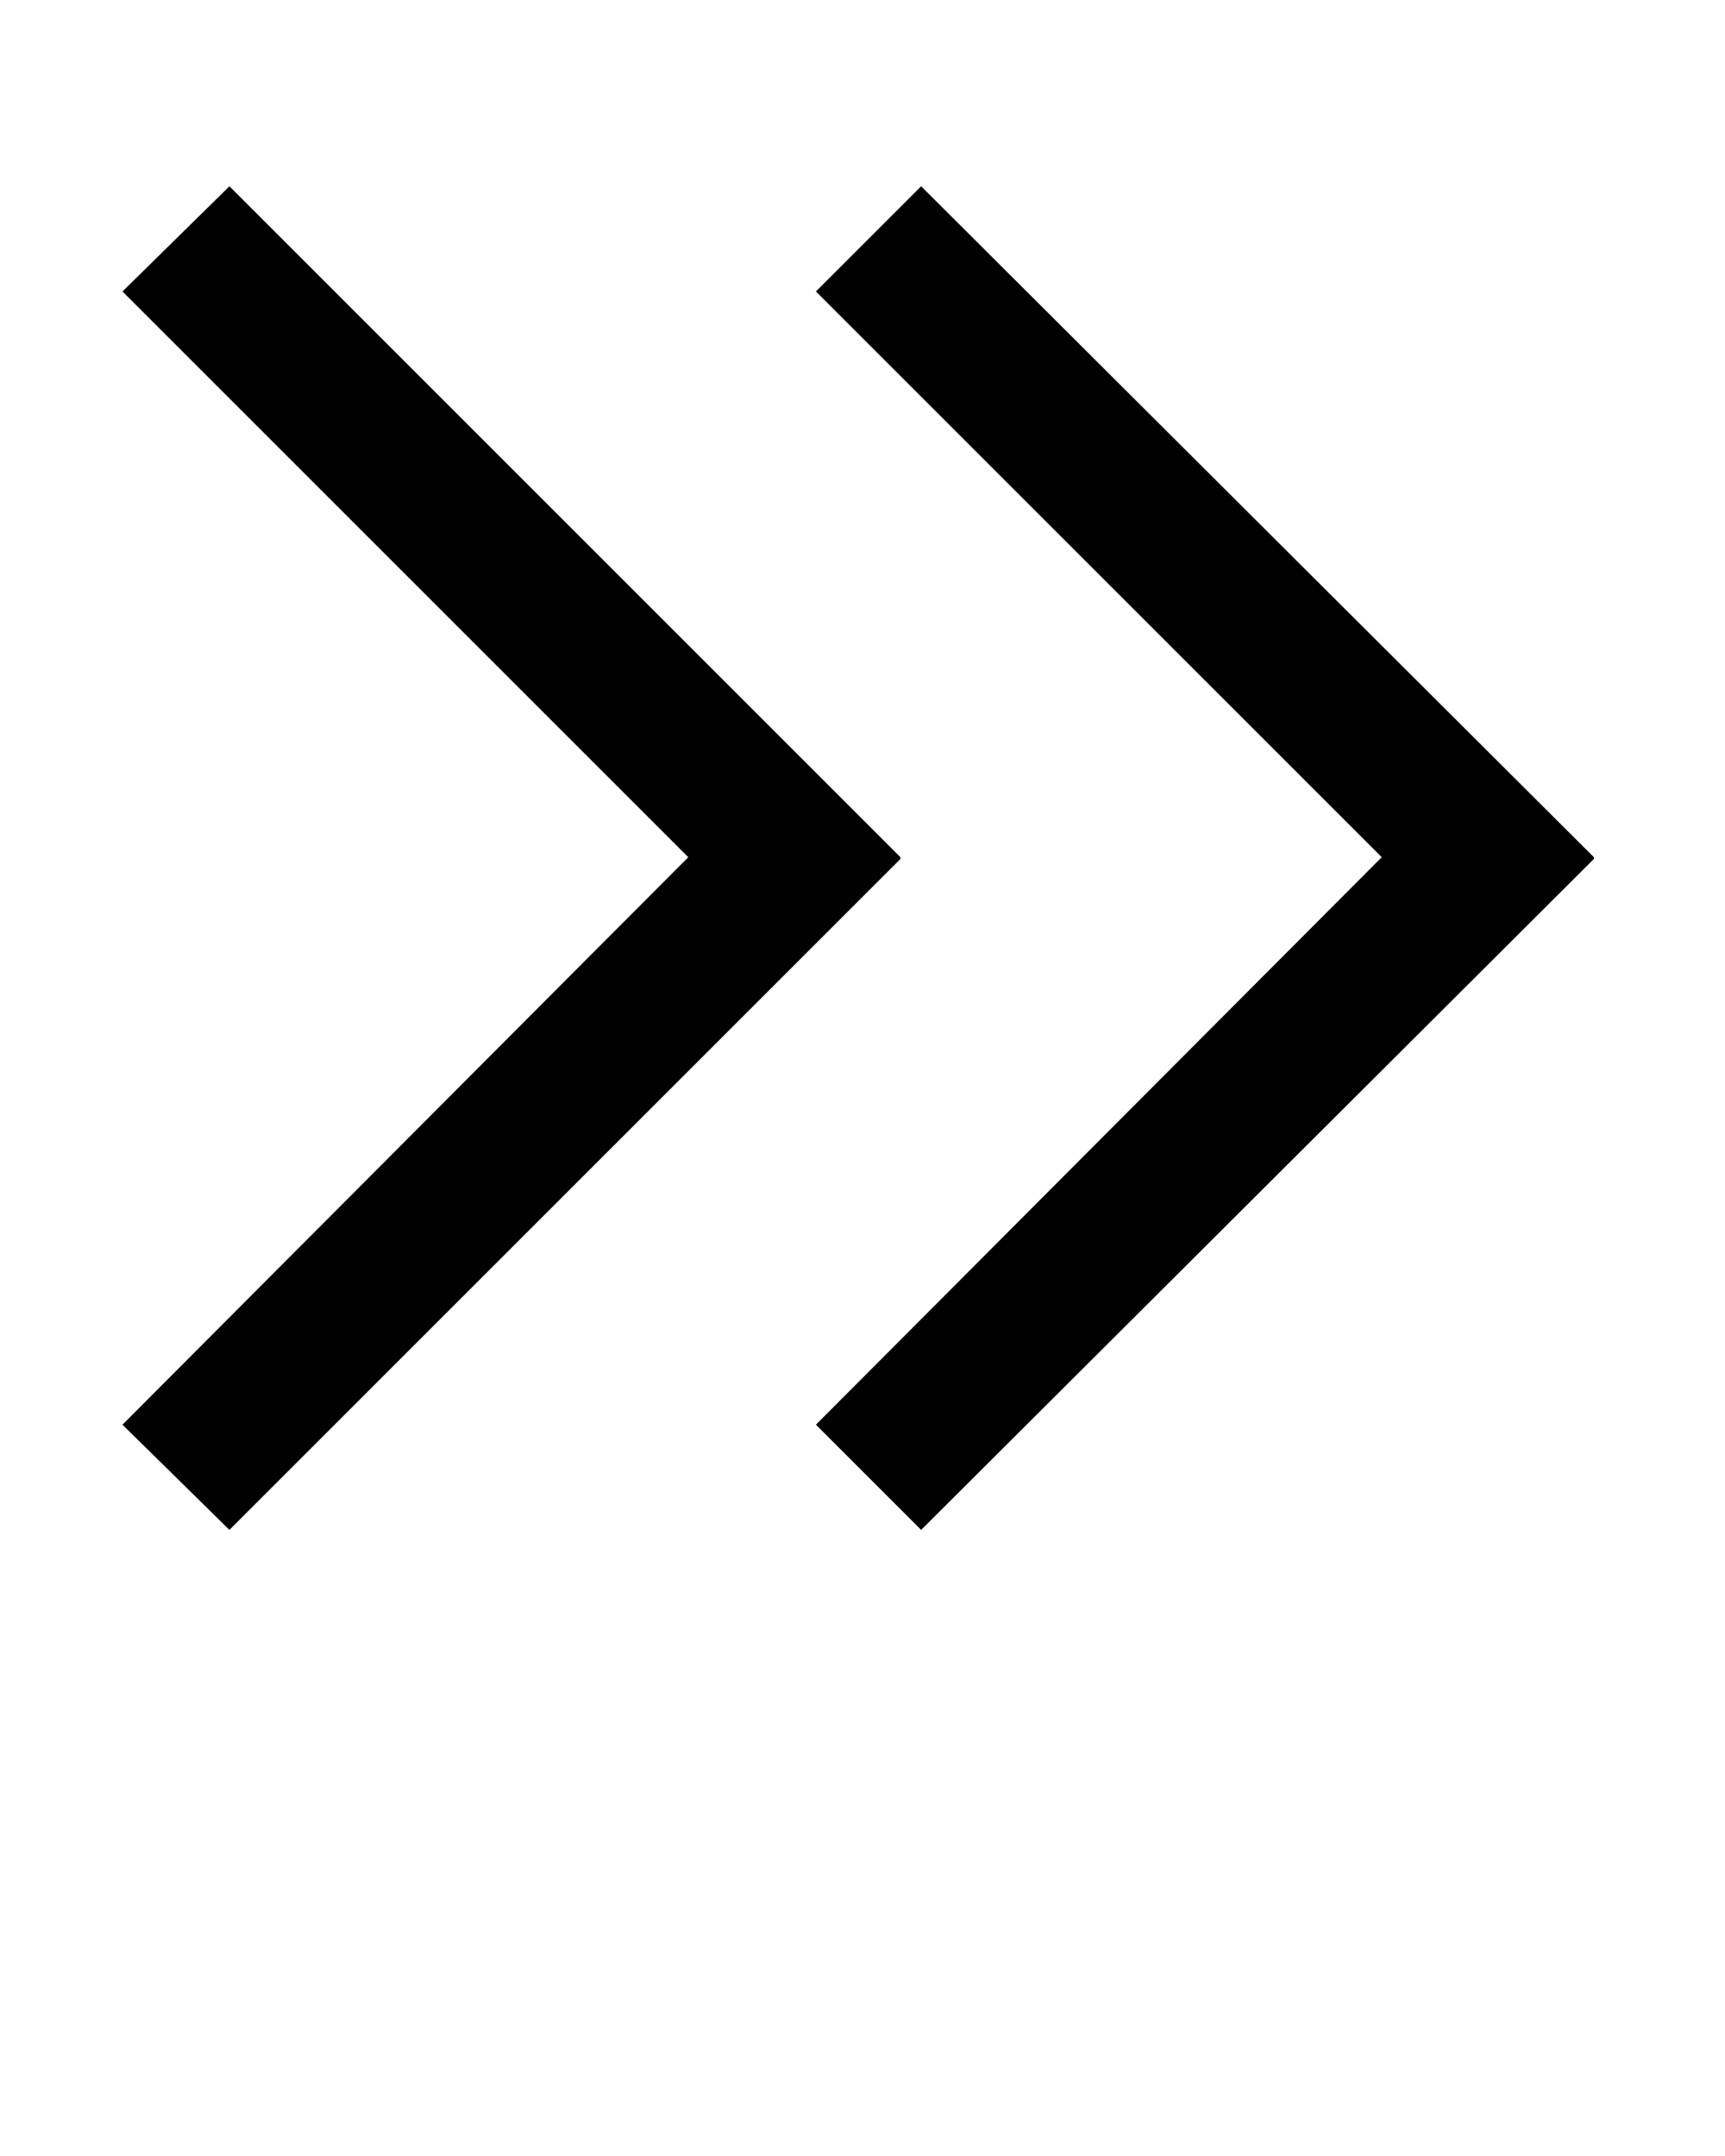 <?xml version="1.0" encoding="utf-8"?>
<!-- Generator: Adobe Illustrator 19.1.0, SVG Export Plug-In . SVG Version: 6.00 Build 0)  -->
<svg version="1.1" id="Calque_1" xmlns="http://www.w3.org/2000/svg" xmlns:xlink="http://www.w3.org/1999/xlink" x="0px" y="0px"
	 viewBox="-370 533.5 100 125" style="enable-background:new -370 533.5 100 125;" xml:space="preserve">
<polygon points="-277.6,583.2 -316.6,544.3 -322.7,550.4 -289.9,583.2 -322.7,616.1 -316.6,622.2 -277.6,583.3 "/>
<polygon points="-317.8,583.2 -356.7,544.3 -362.9,550.4 -330.1,583.2 -362.9,616.1 -356.7,622.2 -317.8,583.3 "/>
</svg>
